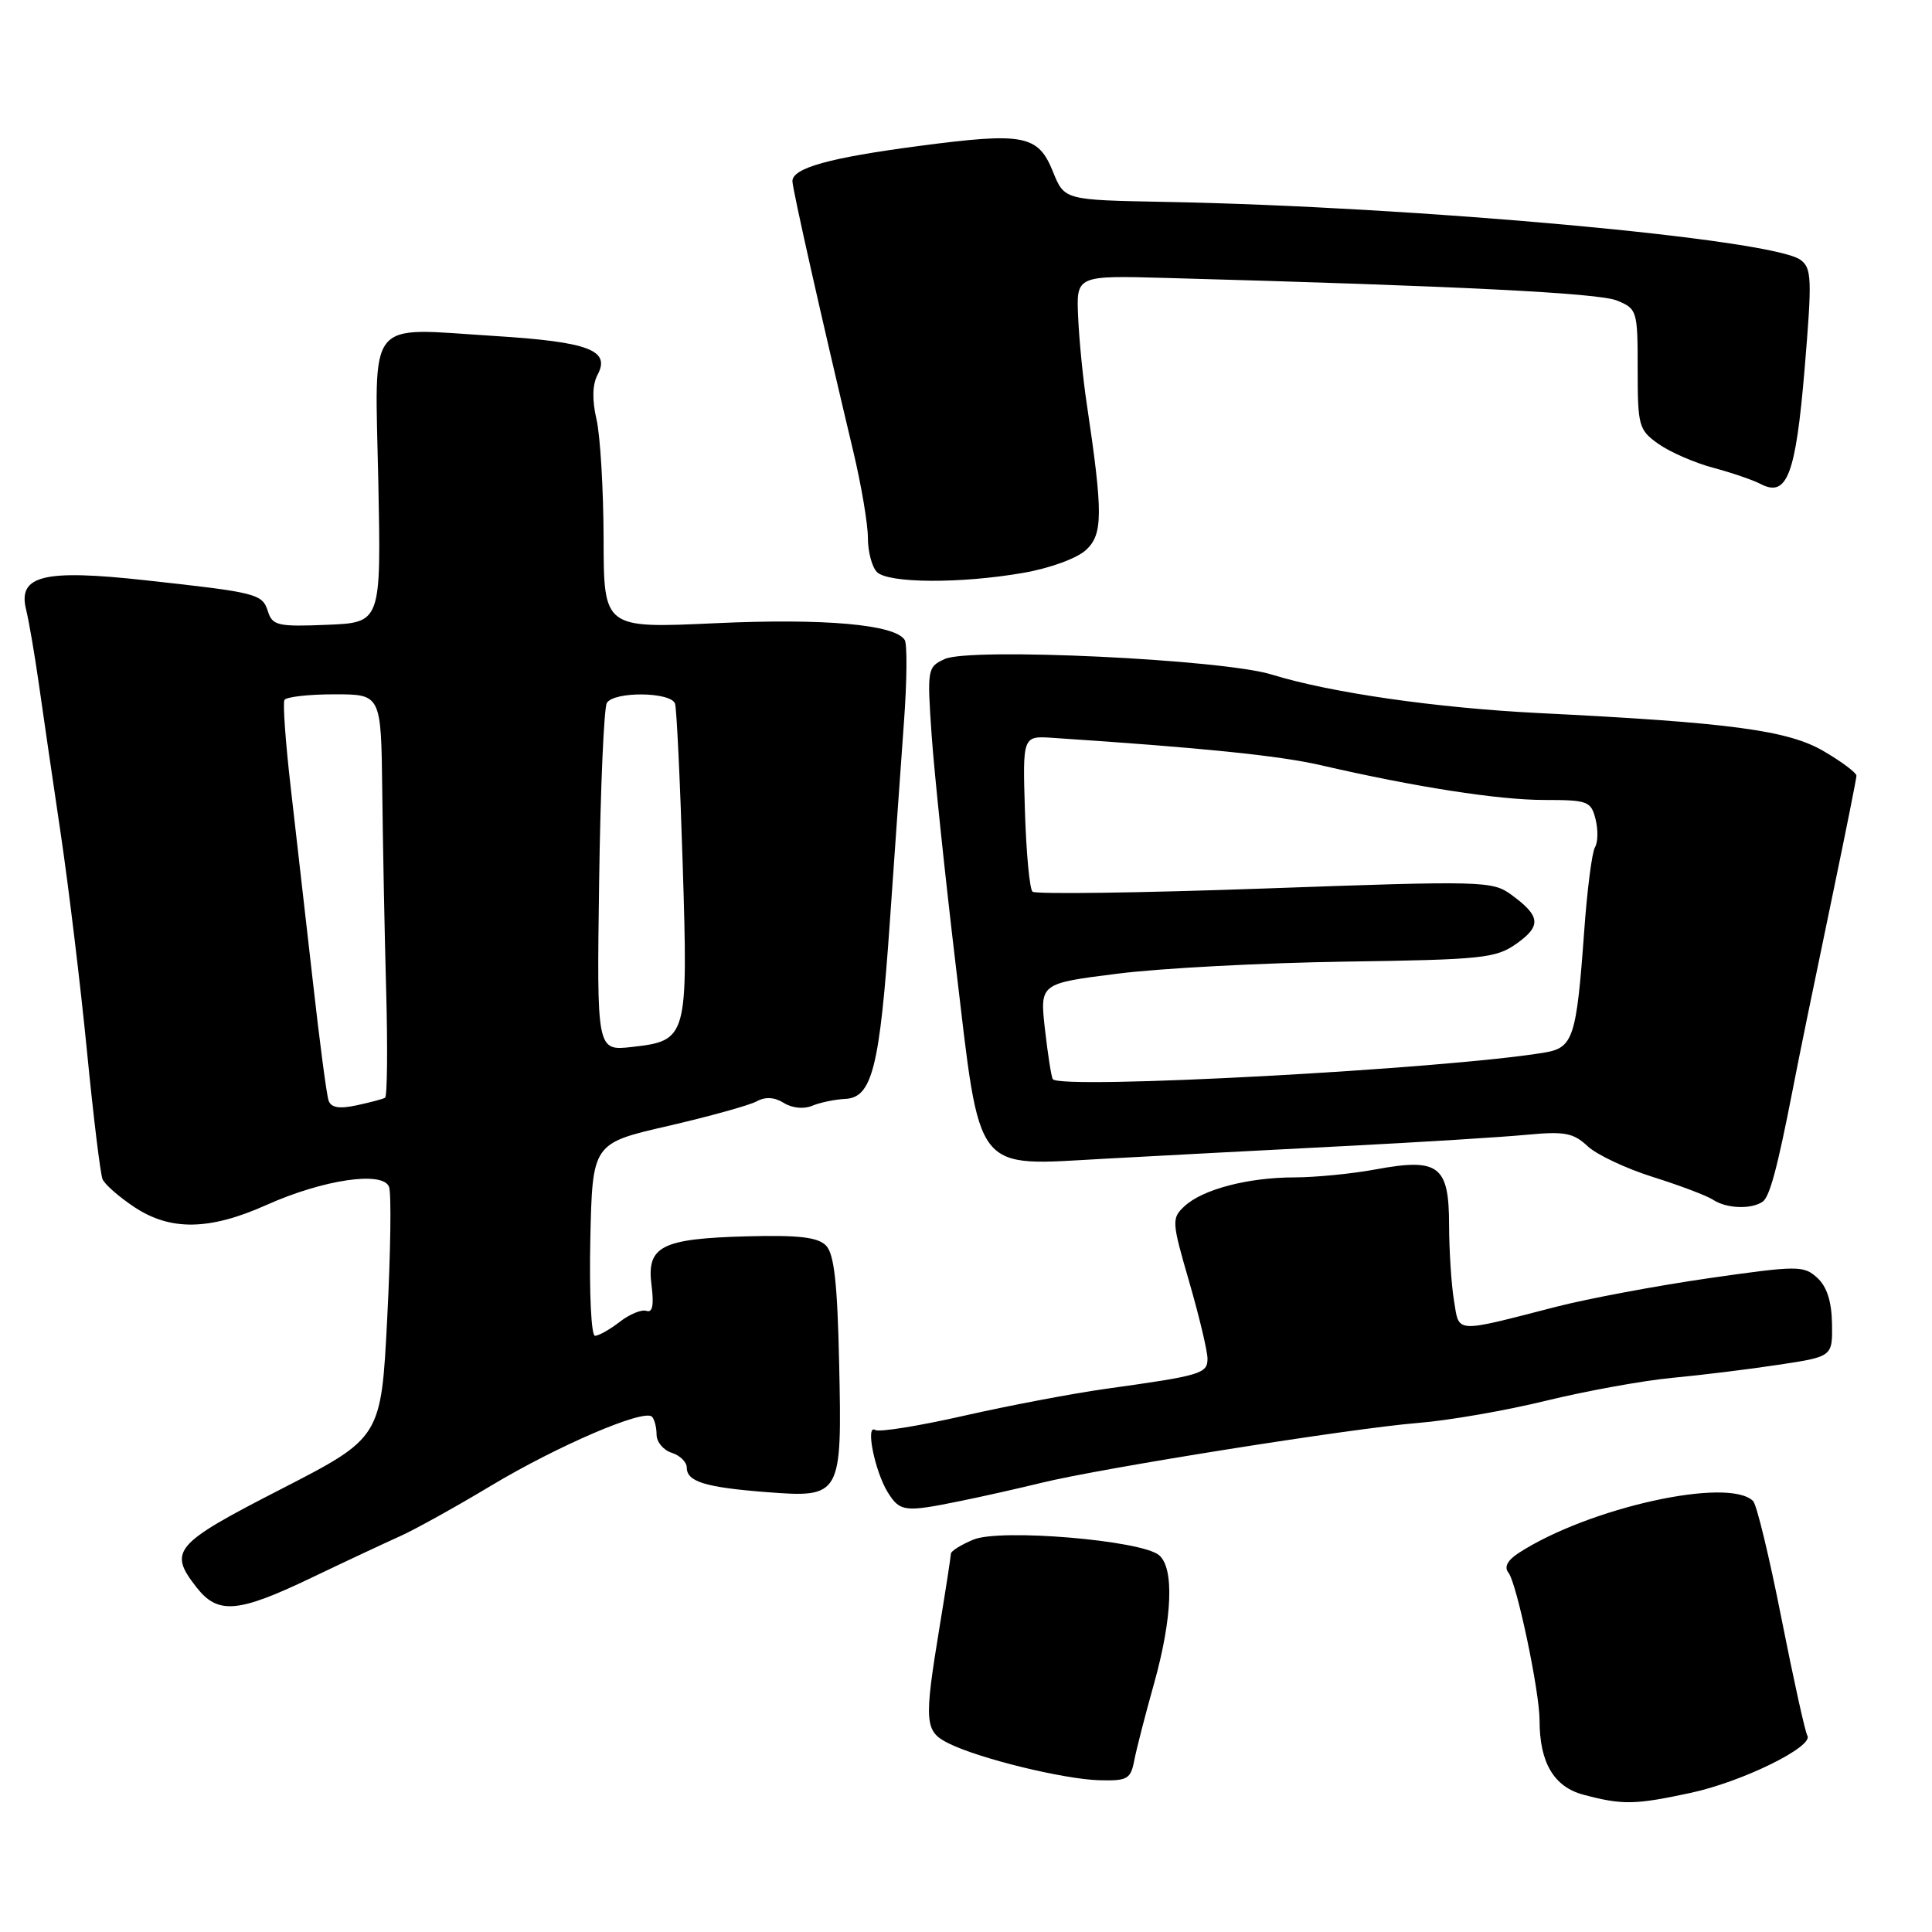 <?xml version="1.0" encoding="UTF-8" standalone="no"?>
<!DOCTYPE svg PUBLIC "-//W3C//DTD SVG 1.1//EN" "http://www.w3.org/Graphics/SVG/1.1/DTD/svg11.dtd" >
<svg xmlns="http://www.w3.org/2000/svg" xmlns:xlink="http://www.w3.org/1999/xlink" version="1.1" viewBox="0 0 256 256">
 <g >
 <path fill="currentColor"
d=" M 224.00 237.57 C 230.84 236.11 240.38 231.42 239.48 229.97 C 239.19 229.50 237.65 222.51 236.05 214.44 C 234.46 206.36 232.77 199.37 232.30 198.90 C 229.06 195.66 210.50 199.77 201.23 205.78 C 199.75 206.74 199.28 207.64 199.87 208.38 C 200.97 209.73 204.00 224.11 204.00 227.96 C 204.00 233.56 205.90 236.77 209.82 237.81 C 214.97 239.18 216.61 239.16 224.00 237.57 Z  M 150.30 233.25 C 150.59 231.74 151.77 227.16 152.92 223.07 C 155.35 214.38 155.61 207.75 153.57 206.06 C 151.20 204.09 132.56 202.53 129.00 204.00 C 127.35 204.68 126.00 205.53 126.00 205.87 C 125.99 206.22 125.33 210.55 124.51 215.50 C 122.41 228.29 122.50 229.44 125.75 231.03 C 129.85 233.05 140.93 235.75 145.64 235.89 C 149.39 235.99 149.82 235.75 150.30 233.25 Z  M 41.27 209.06 C 45.80 206.89 51.08 204.42 53.00 203.56 C 54.92 202.70 60.33 199.71 65.00 196.90 C 73.86 191.58 85.32 186.66 86.39 187.72 C 86.72 188.06 87.00 189.13 87.00 190.10 C 87.00 191.07 87.90 192.15 89.00 192.50 C 90.10 192.85 91.00 193.73 91.00 194.46 C 91.00 196.33 93.44 197.08 101.52 197.71 C 111.48 198.48 111.58 198.30 111.19 180.59 C 110.96 170.00 110.53 166.14 109.45 165.04 C 108.36 163.93 105.82 163.64 98.94 163.82 C 87.62 164.13 85.66 165.13 86.33 170.30 C 86.67 172.93 86.46 173.98 85.66 173.70 C 85.02 173.48 83.43 174.13 82.12 175.15 C 80.80 176.17 79.33 177.00 78.84 177.00 C 78.34 177.00 78.07 171.29 78.22 164.25 C 78.50 151.50 78.50 151.50 88.50 149.20 C 94.00 147.93 99.29 146.46 100.25 145.94 C 101.42 145.30 102.62 145.37 103.87 146.15 C 104.96 146.83 106.51 146.99 107.62 146.52 C 108.65 146.09 110.62 145.68 111.99 145.61 C 115.57 145.45 116.57 141.45 117.92 122.00 C 118.55 112.92 119.39 101.07 119.78 95.66 C 120.18 90.25 120.22 85.36 119.88 84.80 C 118.61 82.74 109.21 81.91 94.75 82.58 C 80.00 83.26 80.00 83.26 79.98 71.38 C 79.96 64.85 79.54 57.73 79.04 55.57 C 78.44 52.98 78.49 50.95 79.19 49.64 C 80.92 46.40 77.99 45.30 65.55 44.52 C 48.32 43.45 49.68 41.74 50.13 63.86 C 50.50 82.50 50.50 82.50 43.33 82.79 C 36.86 83.06 36.10 82.89 35.51 81.04 C 34.76 78.68 34.17 78.52 19.28 76.89 C 5.76 75.40 2.33 76.25 3.46 80.78 C 3.83 82.28 4.58 86.65 5.13 90.50 C 5.67 94.35 6.99 103.35 8.05 110.50 C 9.11 117.65 10.67 130.59 11.52 139.25 C 12.37 147.92 13.30 155.57 13.59 156.25 C 13.88 156.94 15.77 158.60 17.81 159.95 C 22.59 163.12 27.77 163.04 35.32 159.66 C 42.82 156.30 50.73 155.13 51.55 157.26 C 51.87 158.09 51.76 165.91 51.31 174.64 C 50.50 190.50 50.50 190.50 37.25 197.31 C 23.00 204.62 22.25 205.50 26.07 210.37 C 28.89 213.95 31.54 213.72 41.27 209.06 Z  M 127.17 198.91 C 130.10 198.32 134.97 197.22 138.00 196.48 C 145.95 194.53 179.23 189.24 187.87 188.55 C 191.92 188.23 199.57 186.90 204.87 185.60 C 210.17 184.31 217.65 182.95 221.50 182.58 C 225.35 182.22 231.72 181.44 235.66 180.84 C 242.82 179.76 242.82 179.76 242.75 175.39 C 242.70 172.43 242.07 170.47 240.78 169.30 C 238.99 167.68 238.21 167.68 226.42 169.37 C 219.56 170.36 210.47 172.06 206.22 173.15 C 192.57 176.66 193.38 176.71 192.66 172.34 C 192.31 170.23 192.02 165.70 192.01 162.29 C 192.00 154.44 190.64 153.41 182.29 154.95 C 179.18 155.53 174.35 156.00 171.57 156.01 C 165.39 156.01 159.35 157.59 156.95 159.83 C 155.23 161.44 155.25 161.84 157.58 169.86 C 158.91 174.46 160.00 179.04 160.00 180.03 C 160.00 182.02 159.16 182.27 146.50 184.03 C 142.10 184.65 133.64 186.25 127.70 187.60 C 121.76 188.95 116.48 189.80 115.97 189.48 C 114.64 188.66 115.93 195.00 117.64 197.75 C 119.25 200.32 119.88 200.40 127.17 198.91 Z  M 233.56 159.23 C 234.49 158.59 235.52 154.76 237.52 144.50 C 238.50 139.45 239.80 133.12 242.95 118.00 C 244.61 110.03 245.98 103.18 245.99 102.79 C 245.99 102.40 244.04 100.93 241.64 99.53 C 236.93 96.77 229.24 95.74 204.00 94.49 C 190.33 93.81 176.31 91.79 168.50 89.38 C 161.97 87.36 128.58 85.78 125.19 87.32 C 122.88 88.38 122.84 88.62 123.45 97.45 C 123.80 102.43 125.24 116.17 126.65 128.00 C 129.98 155.96 128.84 154.49 146.50 153.53 C 153.65 153.14 167.82 152.39 178.00 151.87 C 188.18 151.35 199.12 150.67 202.33 150.36 C 207.31 149.89 208.48 150.11 210.36 151.87 C 211.56 153.00 215.46 154.84 219.03 155.96 C 222.59 157.08 226.18 158.44 227.00 158.98 C 228.77 160.15 232.06 160.27 233.56 159.23 Z  M 135.57 75.91 C 139.12 75.30 142.71 73.98 143.91 72.87 C 146.15 70.78 146.17 68.06 144.00 53.50 C 143.50 50.20 142.99 45.02 142.86 42.00 C 142.61 36.50 142.61 36.50 154.56 36.83 C 193.43 37.90 211.82 38.83 214.25 39.82 C 216.93 40.92 217.00 41.17 217.00 48.91 C 217.00 56.45 217.14 56.97 219.75 58.82 C 221.26 59.89 224.53 61.32 227.00 61.98 C 229.47 62.64 232.30 63.61 233.29 64.13 C 236.79 65.96 237.94 62.95 239.12 48.89 C 240.12 36.91 240.07 35.53 238.57 34.43 C 234.79 31.66 187.66 27.37 154.27 26.75 C 141.04 26.50 141.04 26.50 139.53 22.77 C 137.56 17.88 135.70 17.51 121.86 19.33 C 109.90 20.90 105.00 22.26 105.00 24.01 C 105.00 25.02 108.93 42.46 113.04 59.71 C 114.12 64.23 115.00 69.43 115.00 71.26 C 115.00 73.10 115.54 75.14 116.20 75.80 C 117.70 77.30 127.31 77.35 135.57 75.91 Z  M 43.54 145.83 C 43.28 145.10 42.34 137.97 41.45 130.00 C 40.55 122.03 39.24 110.55 38.54 104.50 C 37.84 98.45 37.46 93.16 37.69 92.75 C 37.93 92.34 40.90 92.00 44.31 92.00 C 50.50 92.00 50.50 92.00 50.65 104.75 C 50.73 111.76 50.96 123.72 51.17 131.33 C 51.38 138.94 51.31 145.30 51.02 145.46 C 50.74 145.63 49.04 146.08 47.25 146.46 C 44.94 146.96 43.86 146.77 43.54 145.83 Z  M 79.39 116.77 C 79.56 104.40 80.03 93.77 80.41 93.14 C 81.38 91.58 88.96 91.67 89.45 93.25 C 89.66 93.94 90.12 103.50 90.46 114.50 C 91.18 137.56 91.09 137.90 83.72 138.73 C 79.07 139.25 79.07 139.25 79.39 116.77 Z  M 139.50 142.99 C 139.30 142.68 138.84 139.70 138.46 136.37 C 137.78 130.31 137.78 130.31 148.14 129.01 C 153.84 128.29 167.39 127.58 178.25 127.42 C 196.47 127.16 198.23 126.97 200.96 125.03 C 204.26 122.68 204.13 121.39 200.29 118.58 C 197.76 116.72 196.60 116.69 167.58 117.73 C 151.04 118.32 137.19 118.51 136.81 118.15 C 136.43 117.79 135.98 113.00 135.81 107.50 C 135.50 97.50 135.50 97.50 139.50 97.77 C 159.33 99.08 169.48 100.12 175.00 101.39 C 187.56 104.29 198.56 106.00 204.64 106.00 C 210.39 106.00 210.82 106.16 211.42 108.55 C 211.77 109.95 211.74 111.61 211.35 112.25 C 210.95 112.89 210.30 117.93 209.91 123.45 C 208.89 137.51 208.46 138.84 204.65 139.47 C 191.59 141.66 140.38 144.42 139.50 142.99 Z "/>
</g>
</svg>